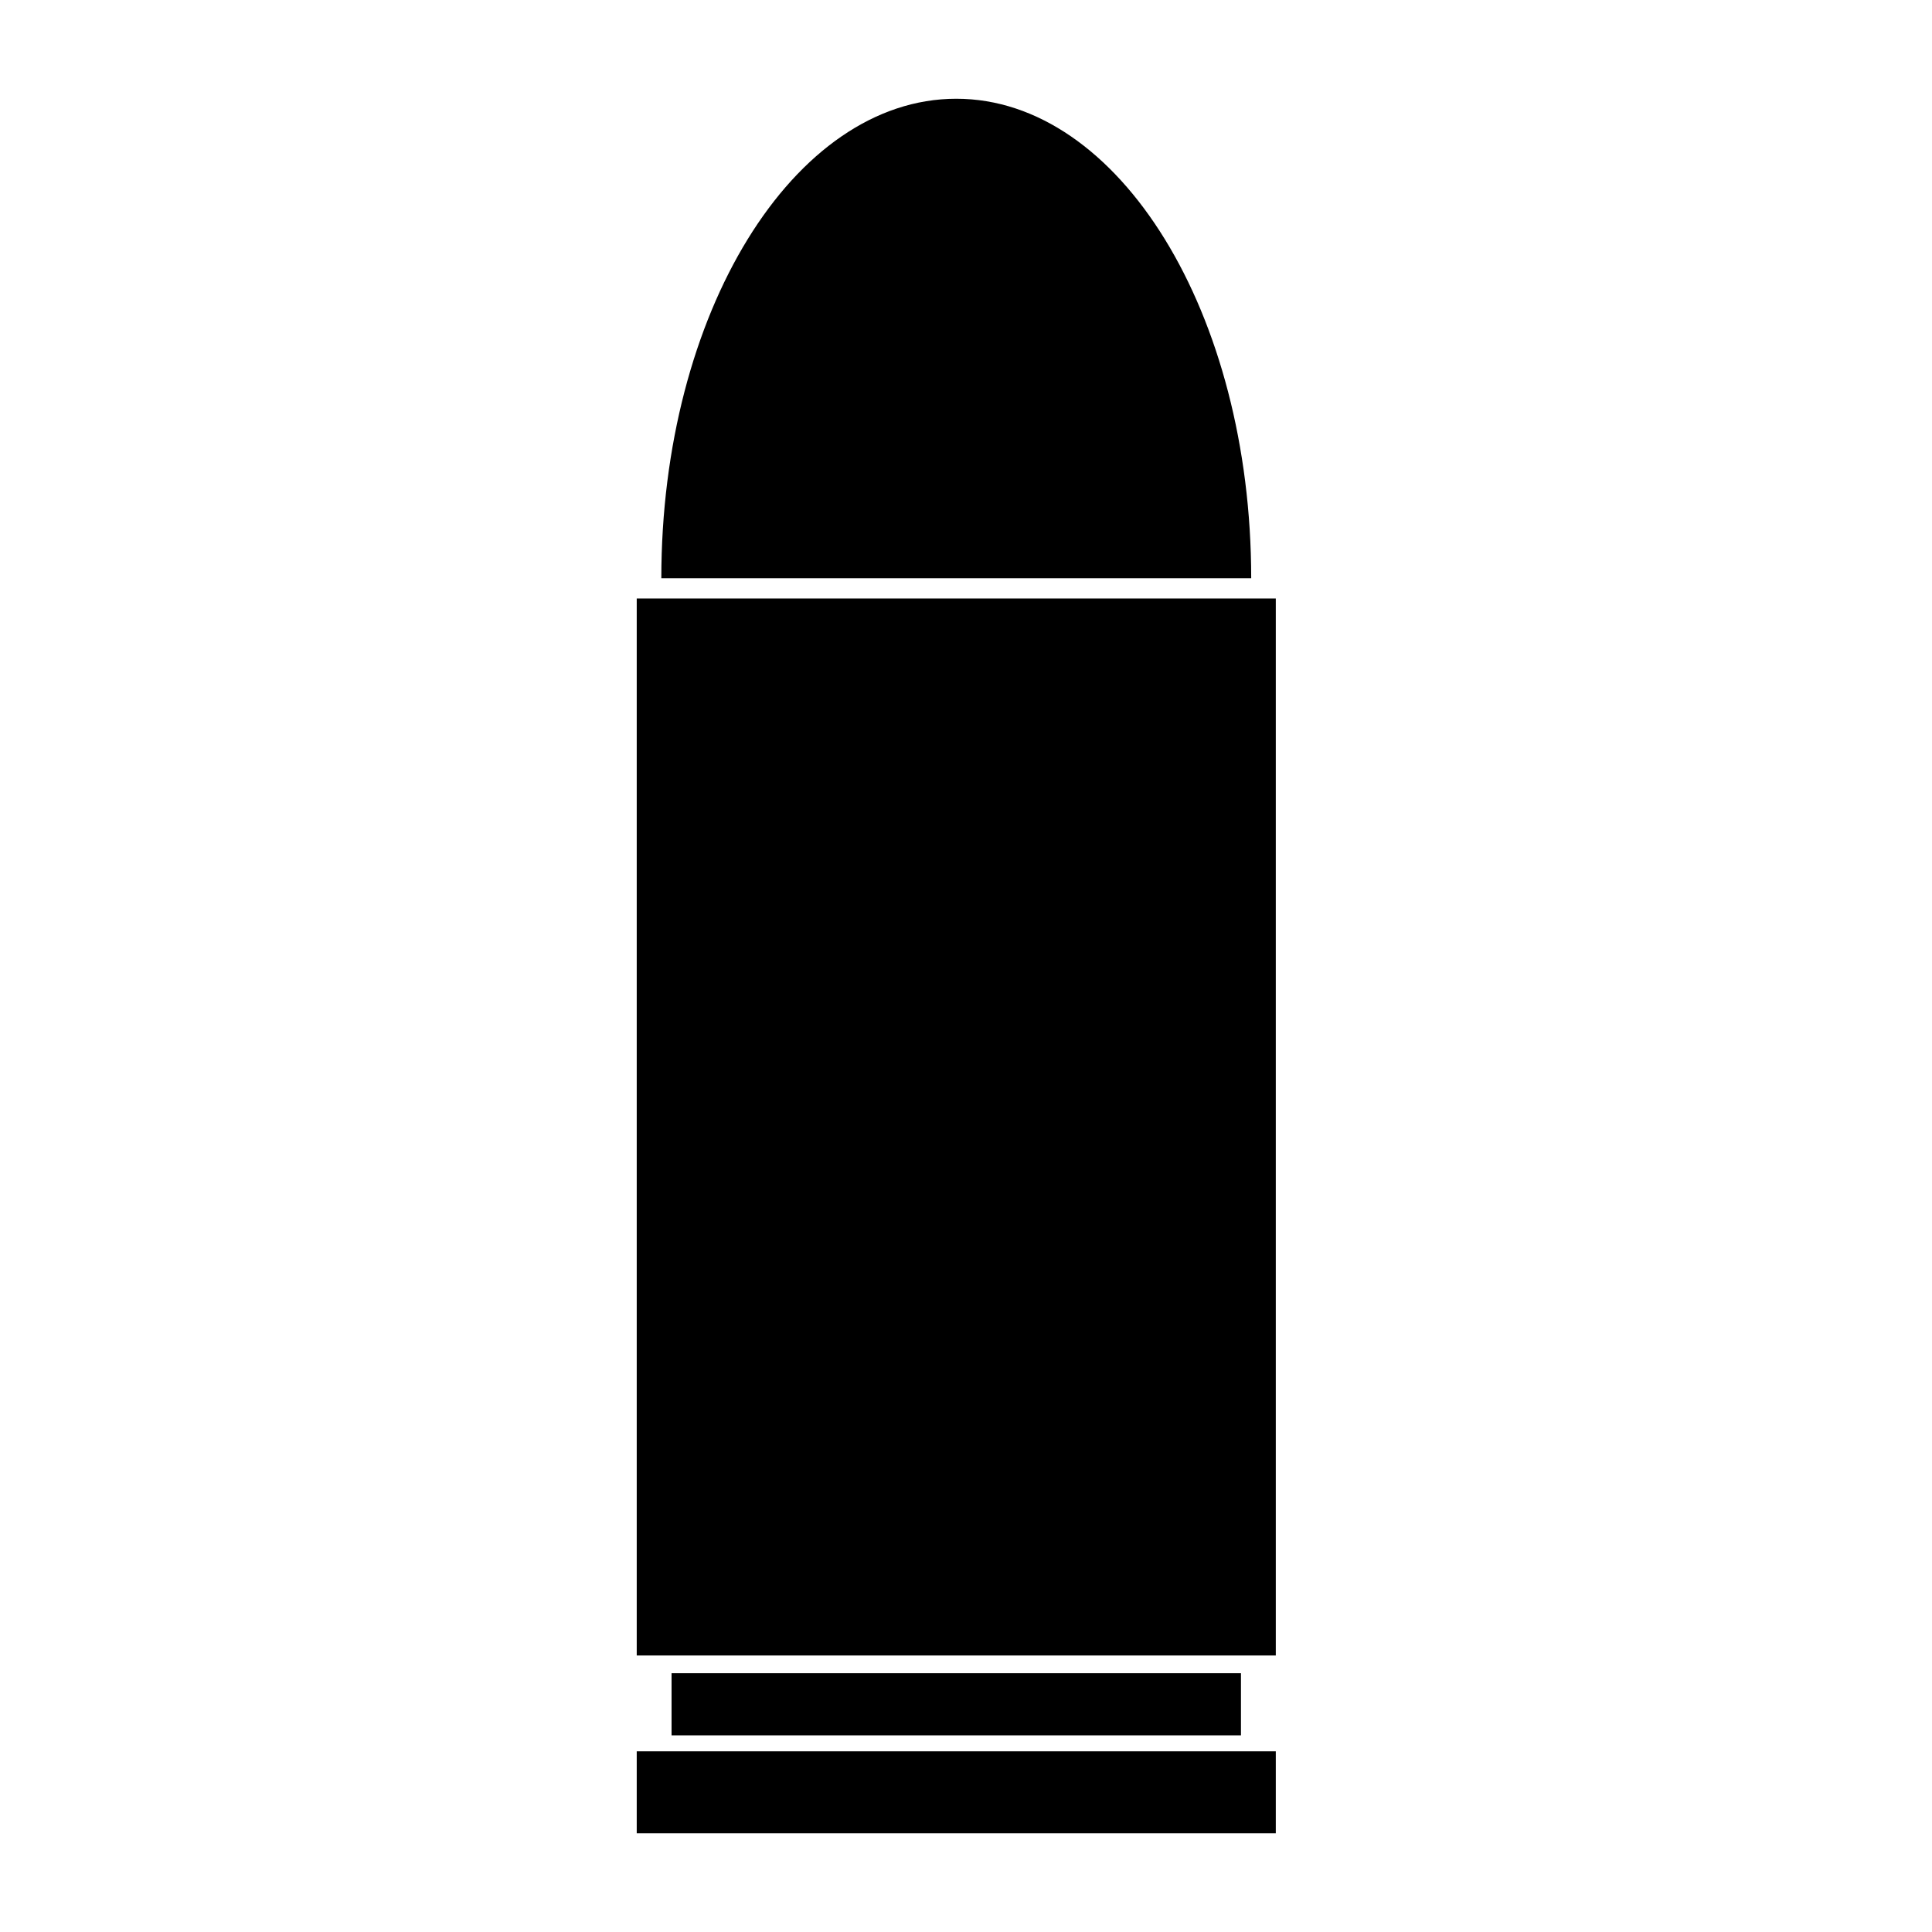 <svg xmlns="http://www.w3.org/2000/svg" xmlns:xlink="http://www.w3.org/1999/xlink" xmlns:a="http://ns.adobe.com/AdobeSVGViewerExtensions/3.0/" version="1.1" x="0px" y="0px" viewBox="-32.957 -5.111 100 100" enable-background="new -32.957 -5.111 100 100" xml:space="preserve"><path d="M1.273,24.82C1.273,11.111,8.107,0,16.539,0s15.266,11.111,15.266,24.82 M33.078,25.868H0v54.708h33.078V25.868z   M31.275,81.494H1.803v3.216h29.472V81.494z M33.078,85.538H0v4.241h33.078V85.538z"></path></svg>